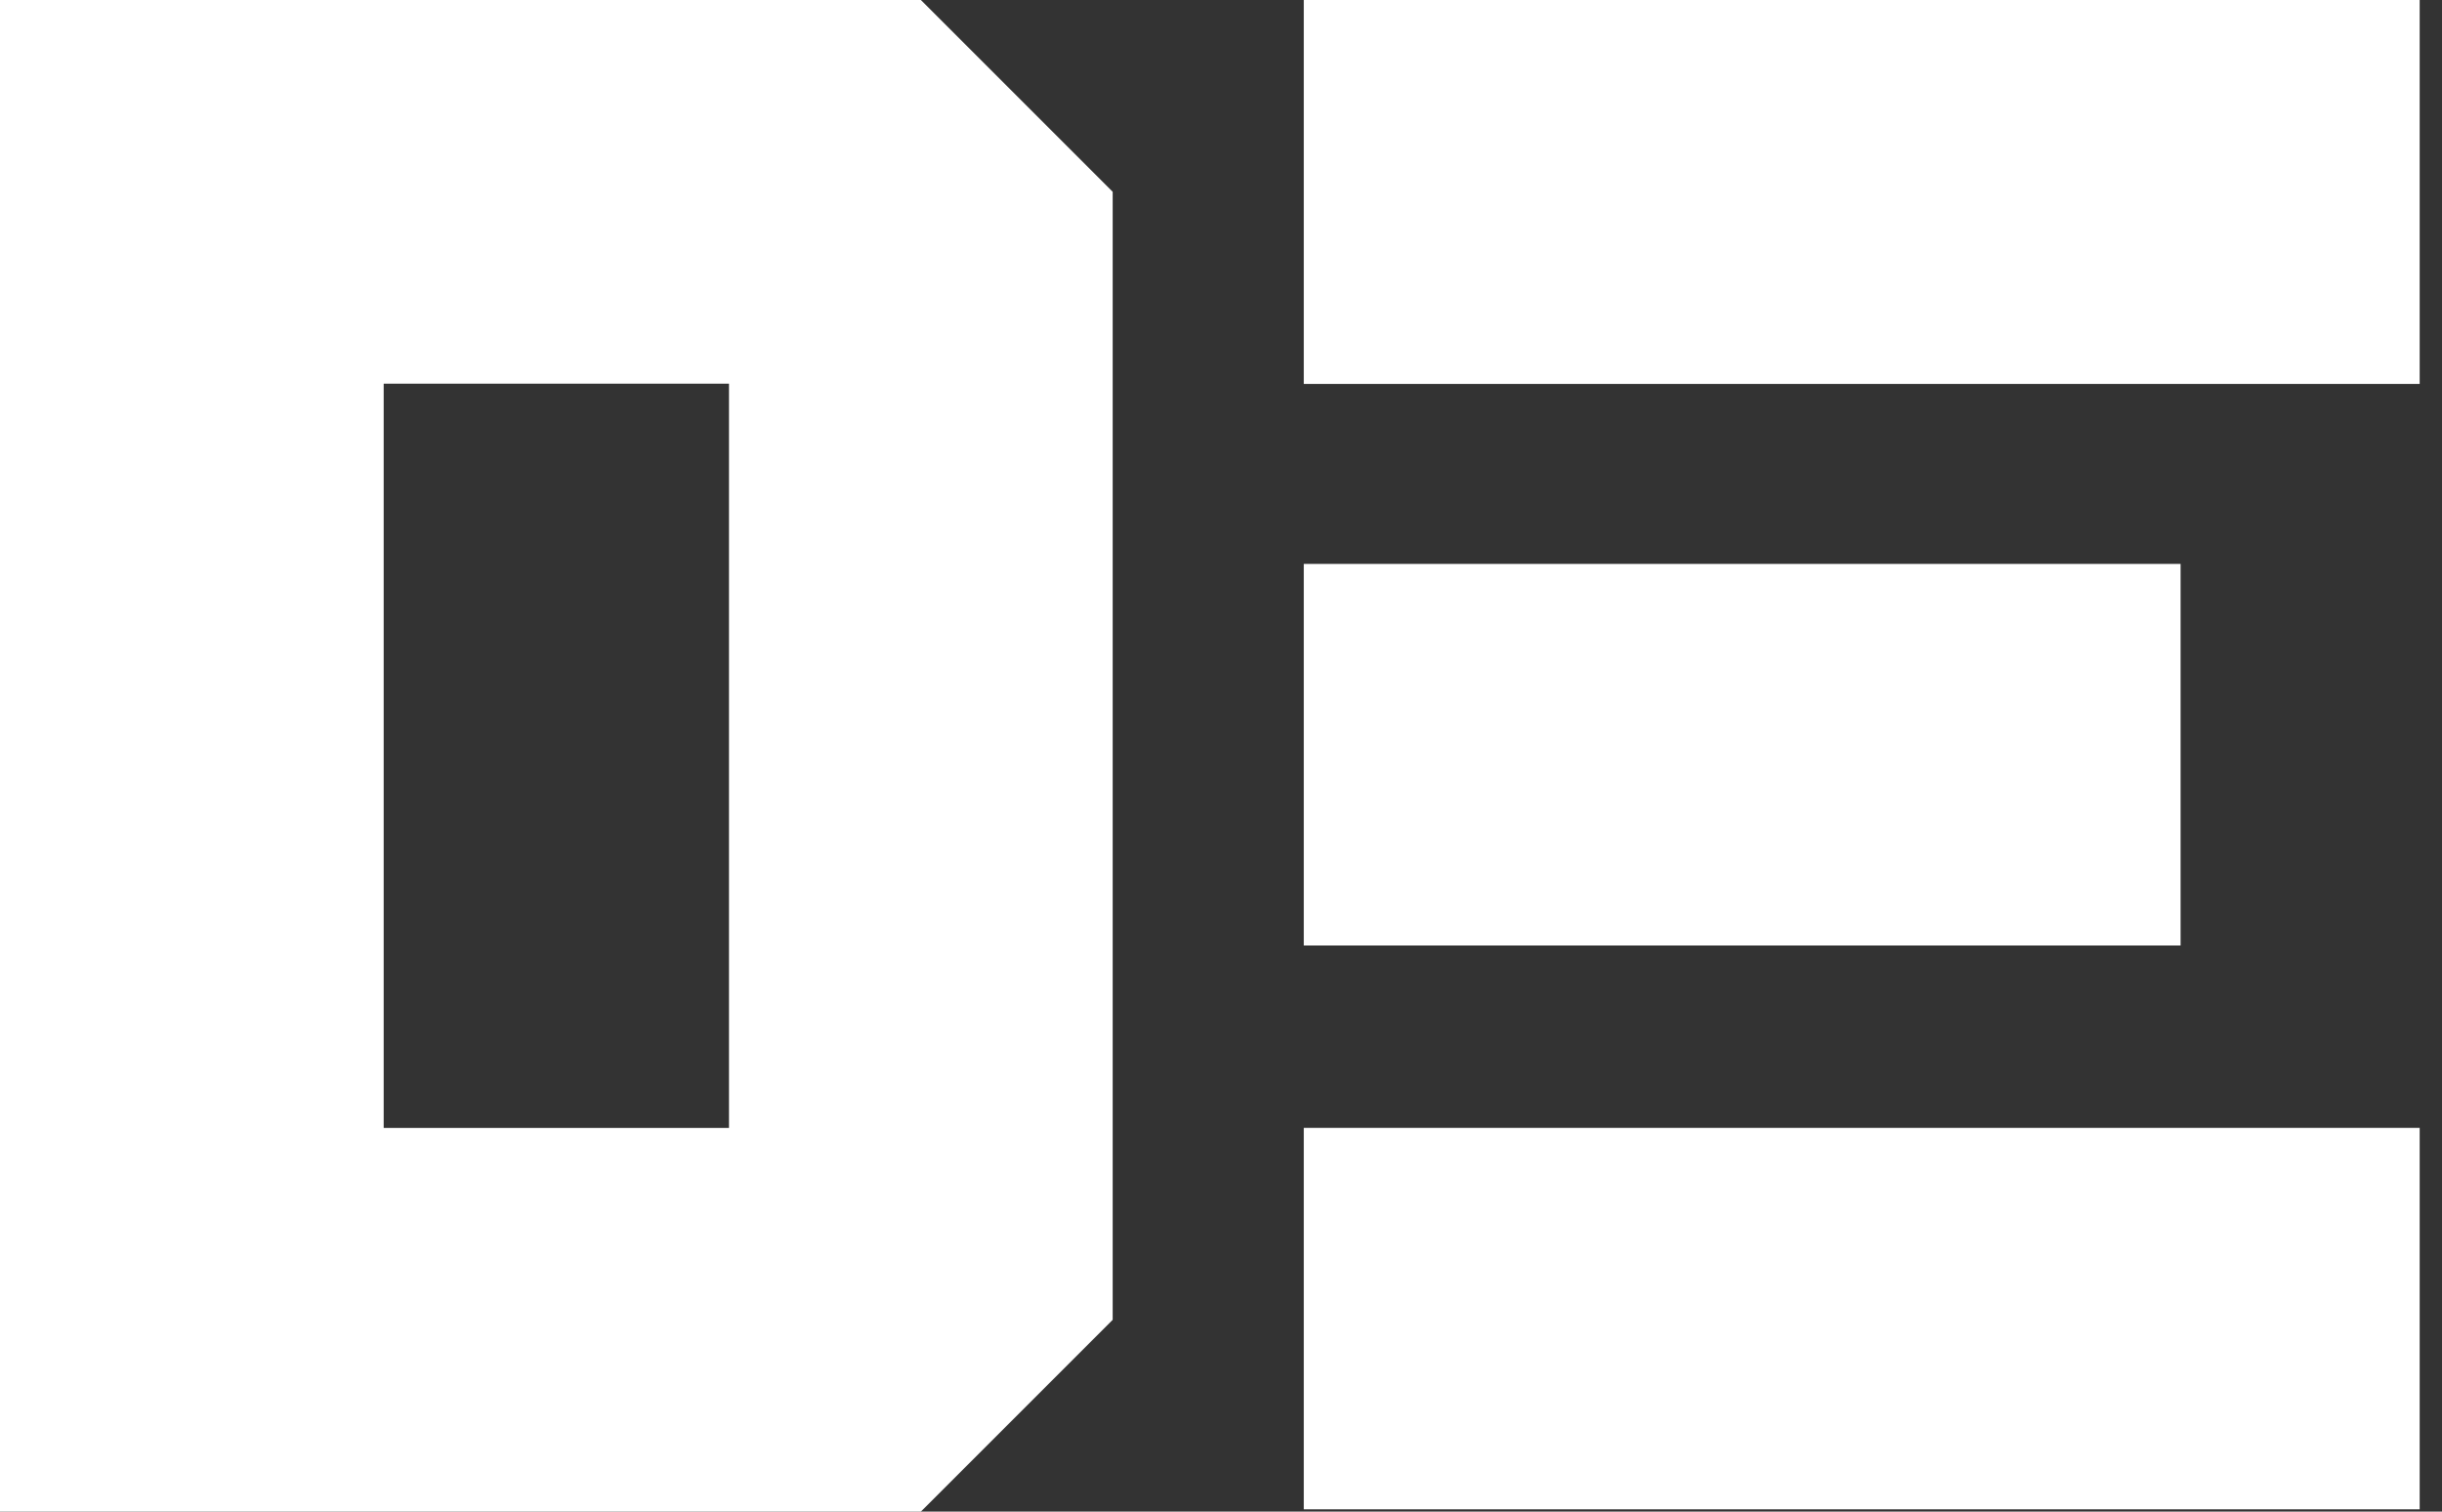 <svg width="42" height="26" viewBox="0 0 42 26" fill="none" xmlns="http://www.w3.org/2000/svg">
<rect x="0" y="0" width="42" height="26" fill="#333333" stroke="none"/>
<path fill-rule="evenodd" clip-rule="evenodd" d="M0 0H15.838L19.137 3.299V22.701L15.838 26H0V0ZM12.538 6.599V19.401H6.599L6.599 6.599H12.538ZM41.616 6.604H22.424V0H41.616V6.604ZM37.504 16.262H22.424V9.699H37.504V16.262ZM41.616 25.961H22.424V19.399H41.616V25.961Z" fill="#ffffff"/>
</svg>

